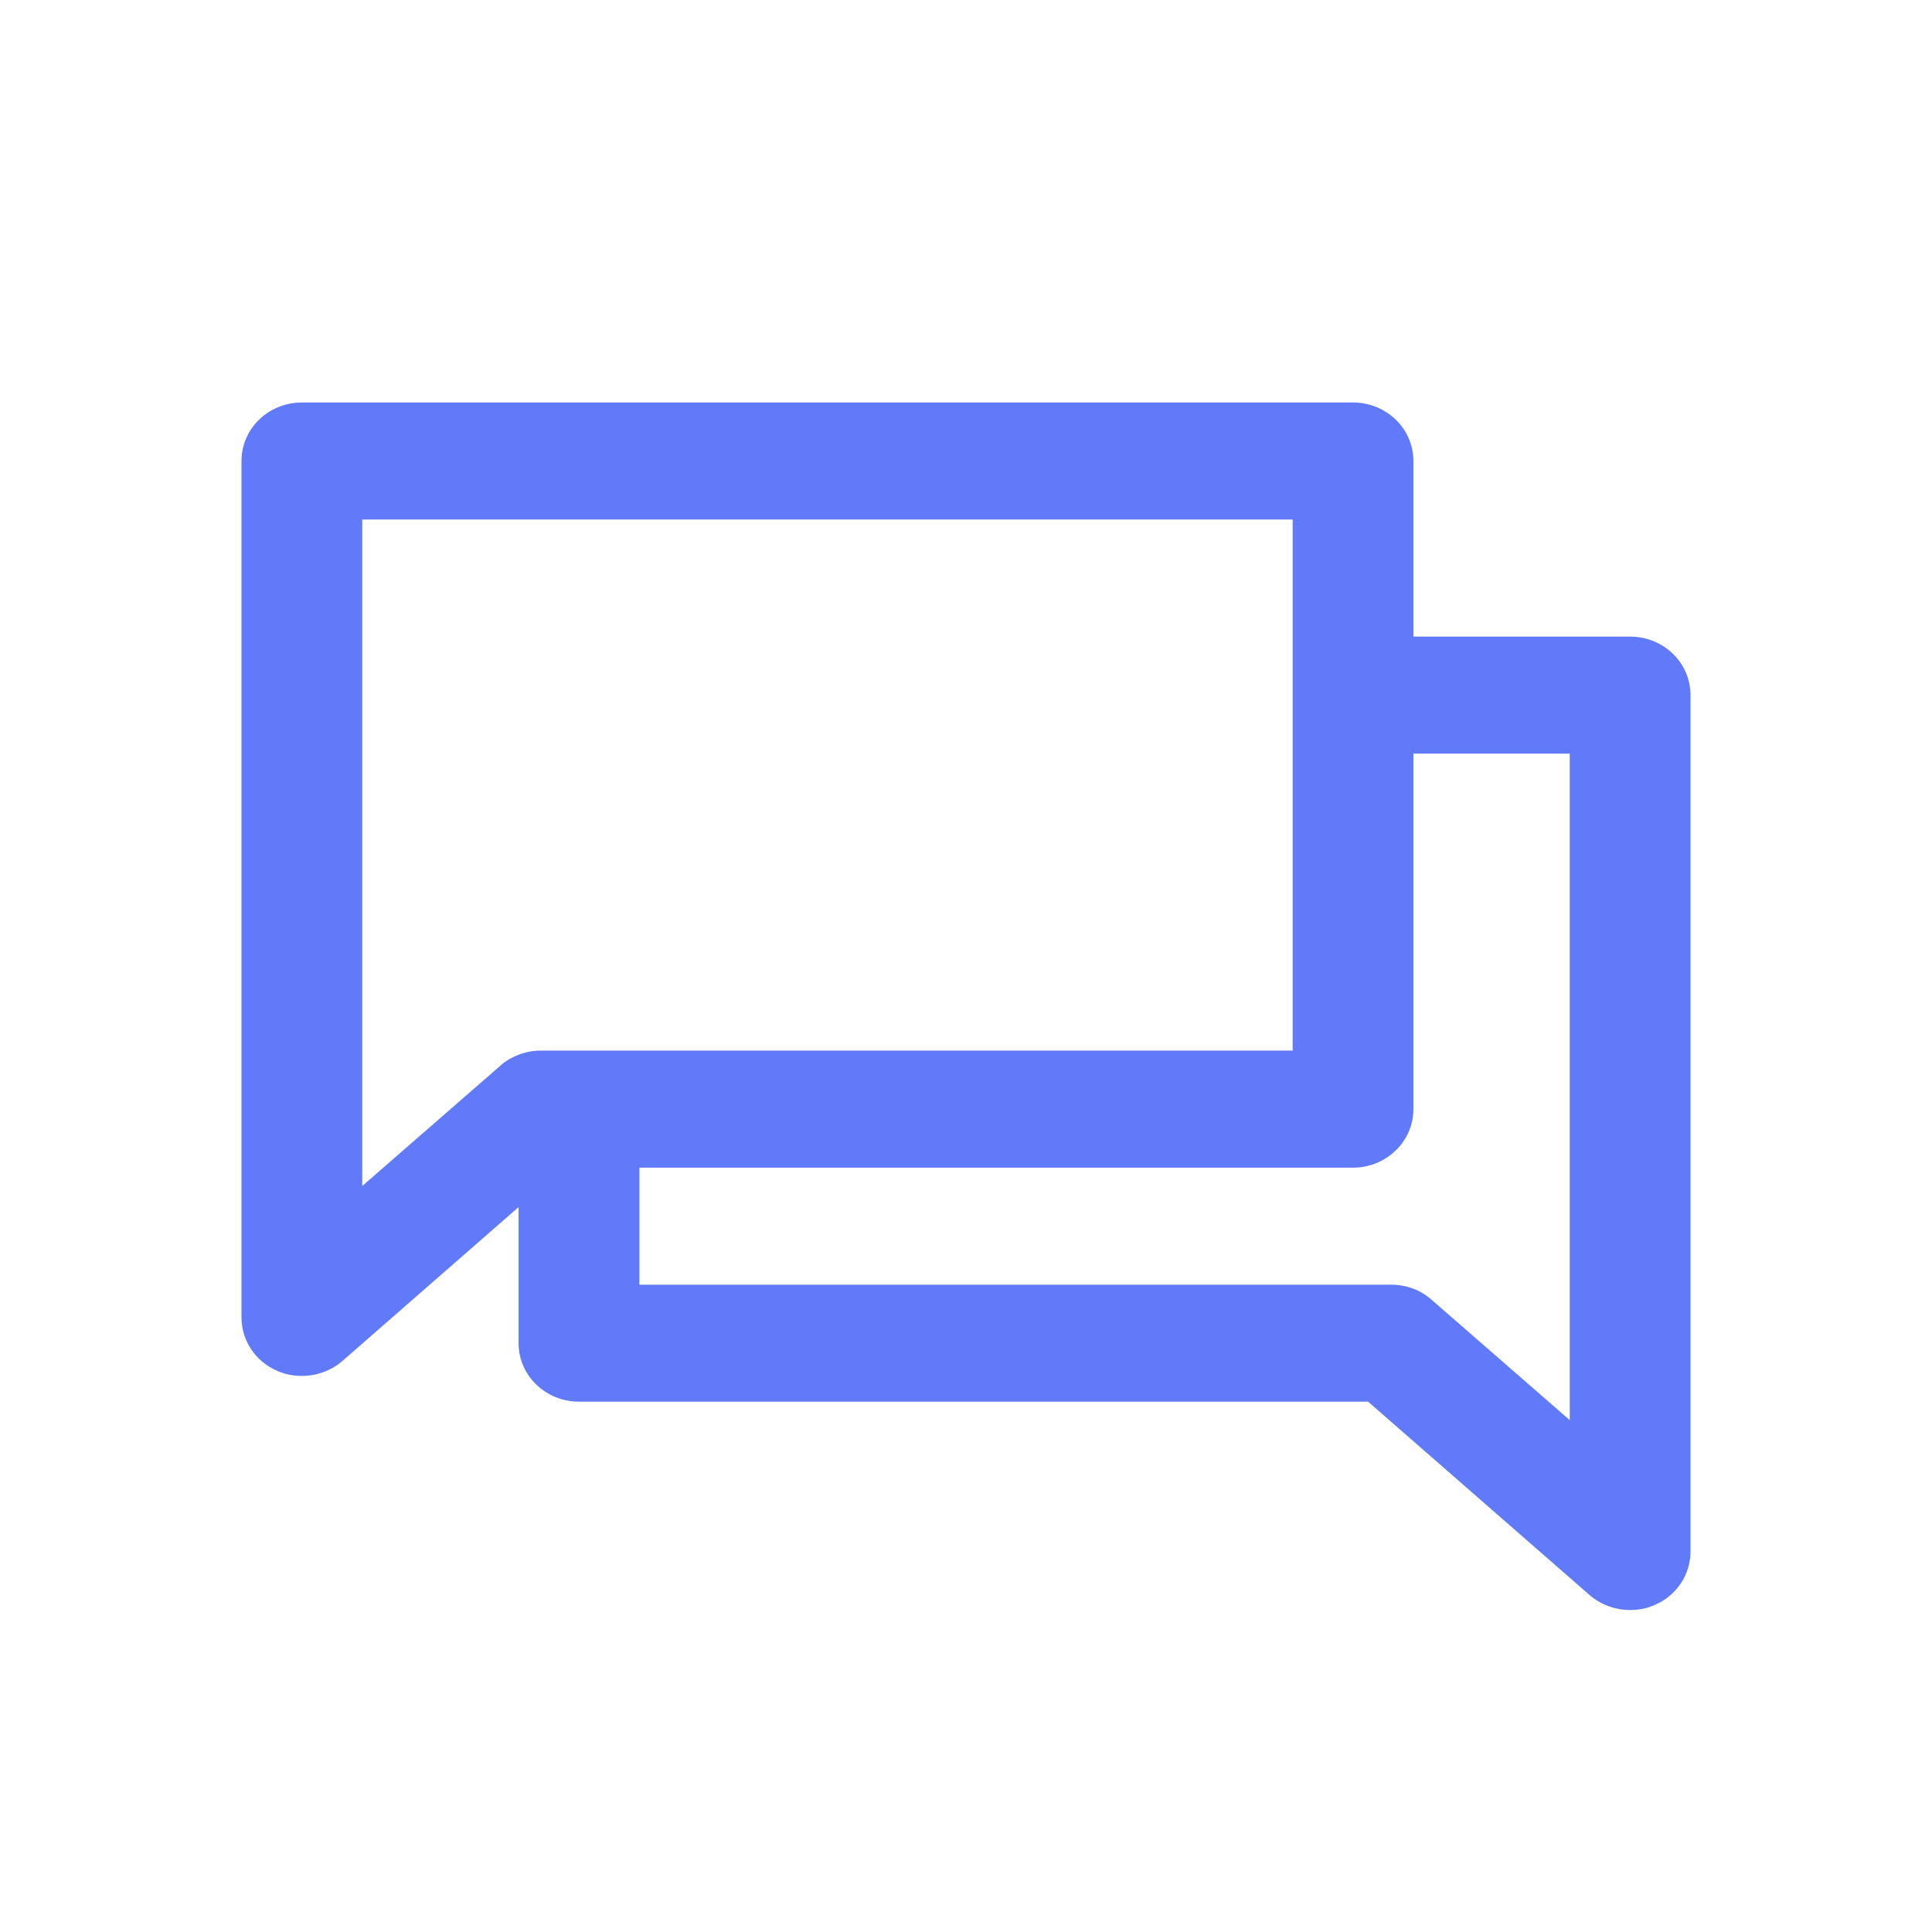 <svg width="24" height="24" viewBox="0 0 24 24" fill="none" xmlns="http://www.w3.org/2000/svg">
<path fill-rule="evenodd" clip-rule="evenodd" d="M19.5 17.641L17.786 16.148C17.648 16.024 17.468 15.959 17.284 15.959H7.943V14.505H16.808C17.22 14.505 17.558 14.181 17.558 13.778V9.362H19.5V17.641ZM6.214 13.24L4.5 14.733V6.454H16.058V13.051H6.716C6.623 13.051 6.529 13.069 6.443 13.102C6.36 13.134 6.281 13.178 6.214 13.24ZM20.25 7.908H17.558V5.727C17.558 5.323 17.22 5 16.808 5H3.75C3.337 5 3 5.323 3 5.727V16.365C3 16.652 3.172 16.914 3.446 17.03C3.544 17.074 3.645 17.092 3.75 17.092C3.93 17.092 4.11 17.03 4.253 16.907L6.442 14.995V16.685C6.442 17.089 6.78 17.412 7.192 17.412H16.995L19.747 19.815C19.89 19.938 20.07 20 20.25 20C20.355 20 20.456 19.982 20.554 19.938C20.828 19.822 21 19.56 21 19.273V8.635C21 8.231 20.663 7.908 20.25 7.908Z" fill="#617AF9"/>
</svg>
